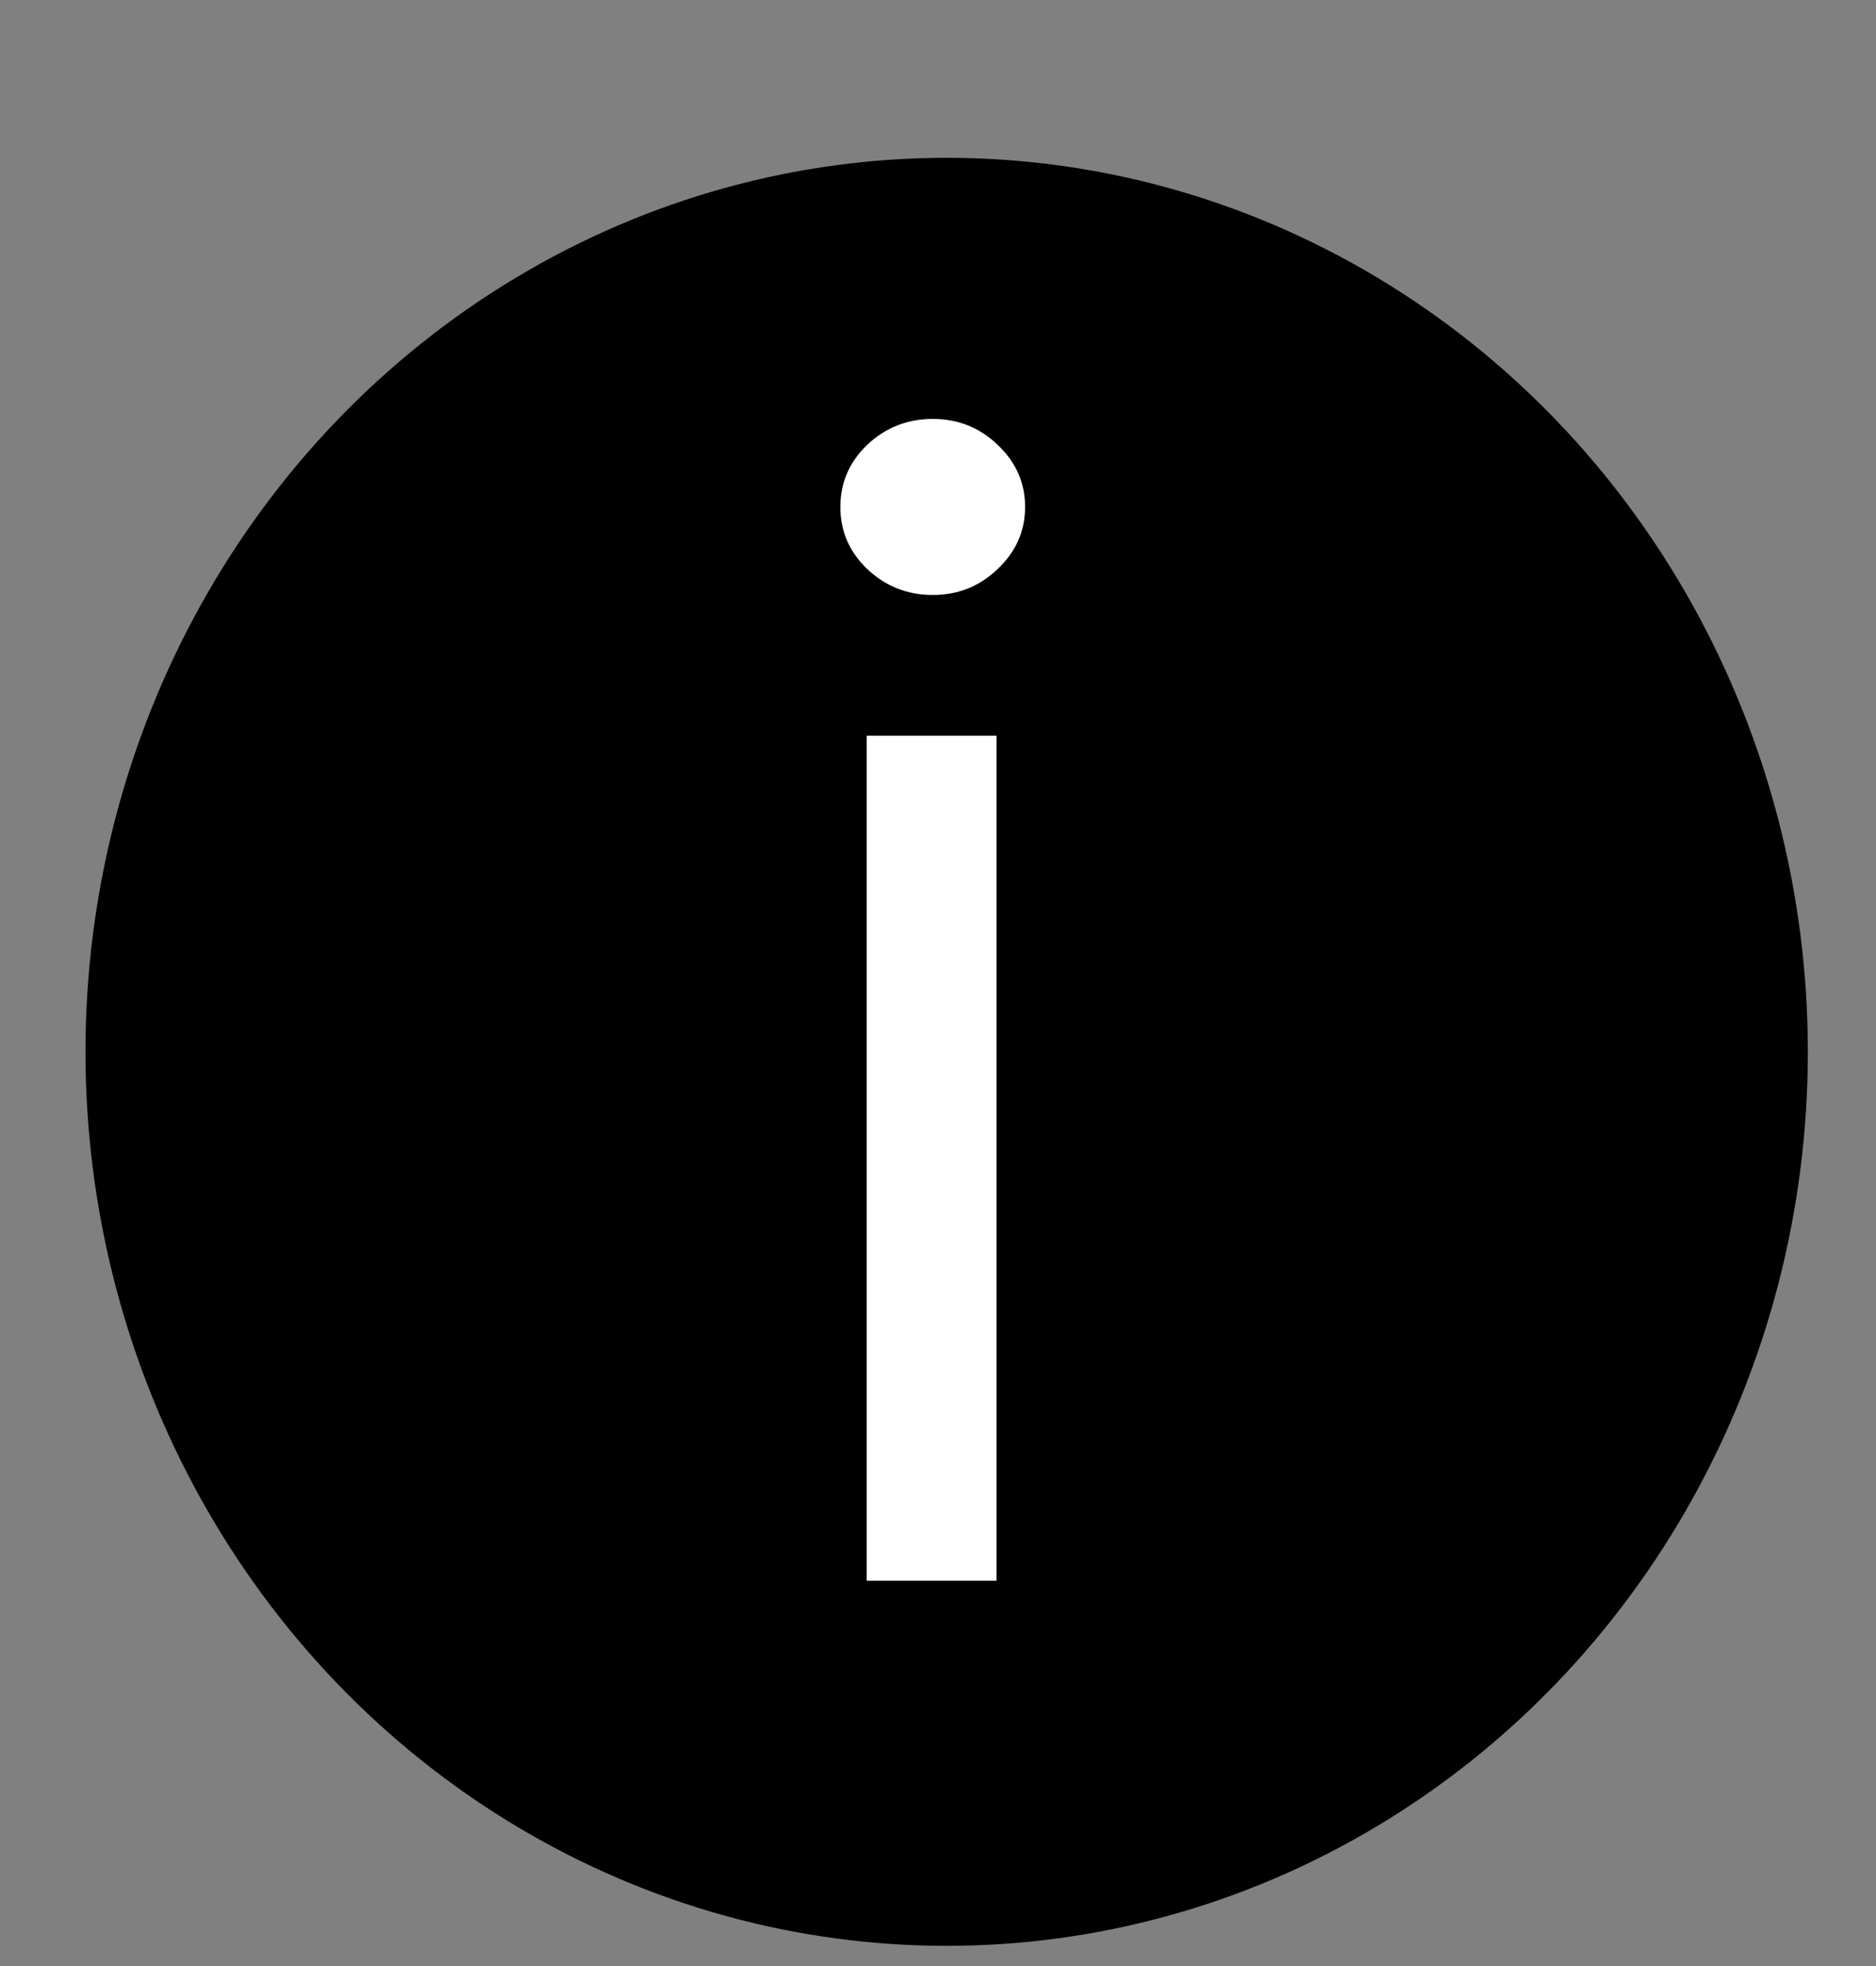 <svg width="21" height="22" viewBox="0 0 21 22" fill="none" xmlns="http://www.w3.org/2000/svg">
<rect x="0" y="0" width="21" height="22" fill="#808080" stroke="none"/>
<ellipse cx="10.597" cy="11.77" rx="9.64" ry="10.004" fill="black"/>
<path d="M9.702 17.688V8.233H11.155V17.688H9.702ZM10.441 6.658C10.158 6.658 9.913 6.561 9.708 6.368C9.507 6.175 9.407 5.944 9.407 5.673C9.407 5.402 9.507 5.17 9.708 4.977C9.913 4.784 10.158 4.688 10.441 4.688C10.724 4.688 10.966 4.784 11.167 4.977C11.372 5.17 11.475 5.402 11.475 5.673C11.475 5.944 11.372 6.175 11.167 6.368C10.966 6.561 10.724 6.658 10.441 6.658Z" fill="white"/>
</svg>
